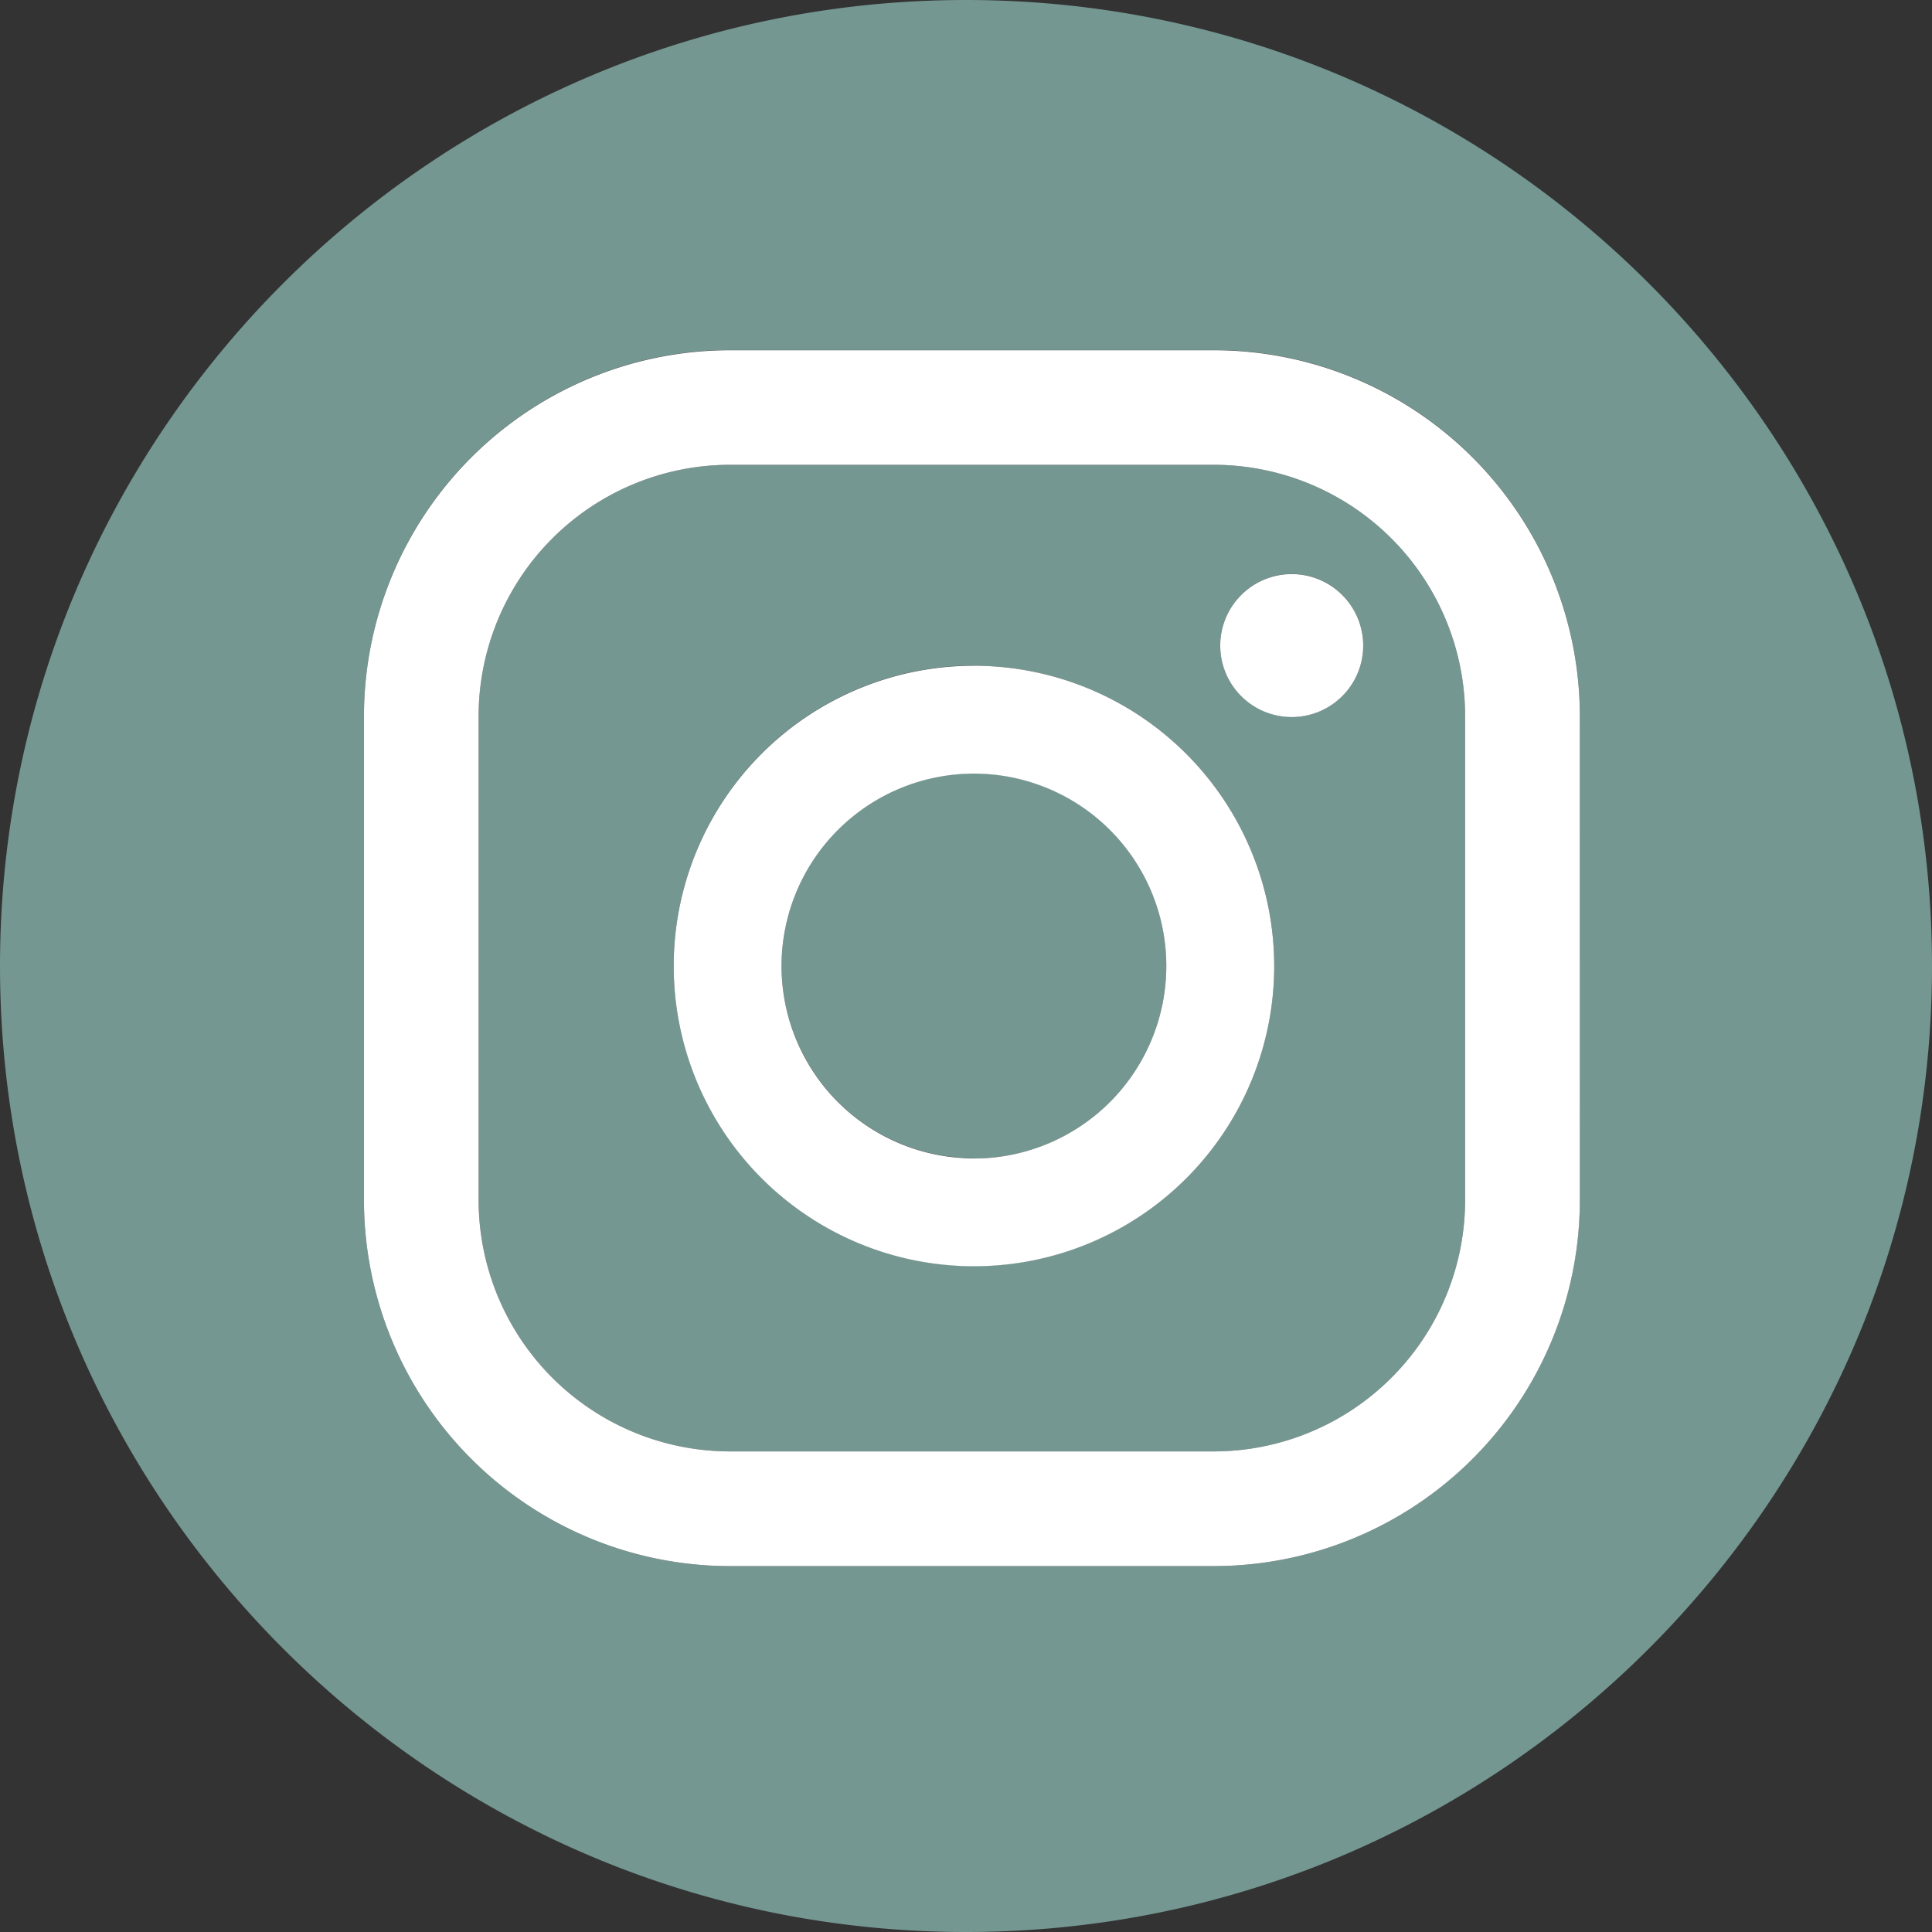 <svg xmlns="http://www.w3.org/2000/svg" viewBox="0 0 548.66 548.66"><rect x="0" y="0" width="548.66" height="548.66" fill="#333333" stroke="none"/><defs><style>.cls-1{fill:#749791;}.cls-2{fill:#fff;}</style></defs><title>instaFichier 12</title><g id="Calque_2" data-name="Calque 2"><g id="Calque_3" data-name="Calque 3"><path class="cls-1" d="M274.33,548.66C123.07,548.66,0,425.59,0,274.33S123.07,0,274.33,0,548.66,123.07,548.66,274.33,425.59,548.66,274.33,548.66ZM366.83,163a20.3,20.3,0,1,0,20.3,20.3A20.3,20.3,0,0,0,366.83,163Zm-90.24,26a85.27,85.27,0,1,0,85.27,85.27A85.37,85.37,0,0,0,276.59,189.06Zm0,139.9a54.63,54.63,0,1,1,54.62-54.63A54.7,54.7,0,0,1,276.59,329Zm172.06-125.5a104,104,0,0,0-104-104H207.36a104,104,0,0,0-104,104V340.75a104,104,0,0,0,104,104H344.63a104,104,0,0,0,104-104ZM416.07,340.75a71.43,71.43,0,0,1-71.44,71.43H207.36a71.44,71.44,0,0,1-71.44-71.43V203.46A71.44,71.44,0,0,1,207.36,132H344.63a71.43,71.43,0,0,1,71.44,71.43Z"/><path class="cls-2" d="M366.83,203.63a20.3,20.3,0,1,0-20.3-20.3A20.3,20.3,0,0,0,366.83,203.63Z"/><path class="cls-2" d="M276.59,189.06a85.27,85.27,0,1,0,85.27,85.27A85.37,85.37,0,0,0,276.59,189.06Zm0,139.9a54.63,54.63,0,1,1,54.62-54.63A54.7,54.7,0,0,1,276.59,329Z"/><path class="cls-2" d="M448.65,340.75V203.46a104,104,0,0,0-104-104H207.36a104,104,0,0,0-104,104V340.75a104,104,0,0,0,104,104H344.63A104,104,0,0,0,448.65,340.75Zm-312.73,0V203.46A71.44,71.44,0,0,1,207.36,132H344.63a71.43,71.43,0,0,1,71.44,71.43V340.75a71.43,71.43,0,0,1-71.44,71.43H207.36A71.44,71.44,0,0,1,135.92,340.75Z"/></g></g></svg>